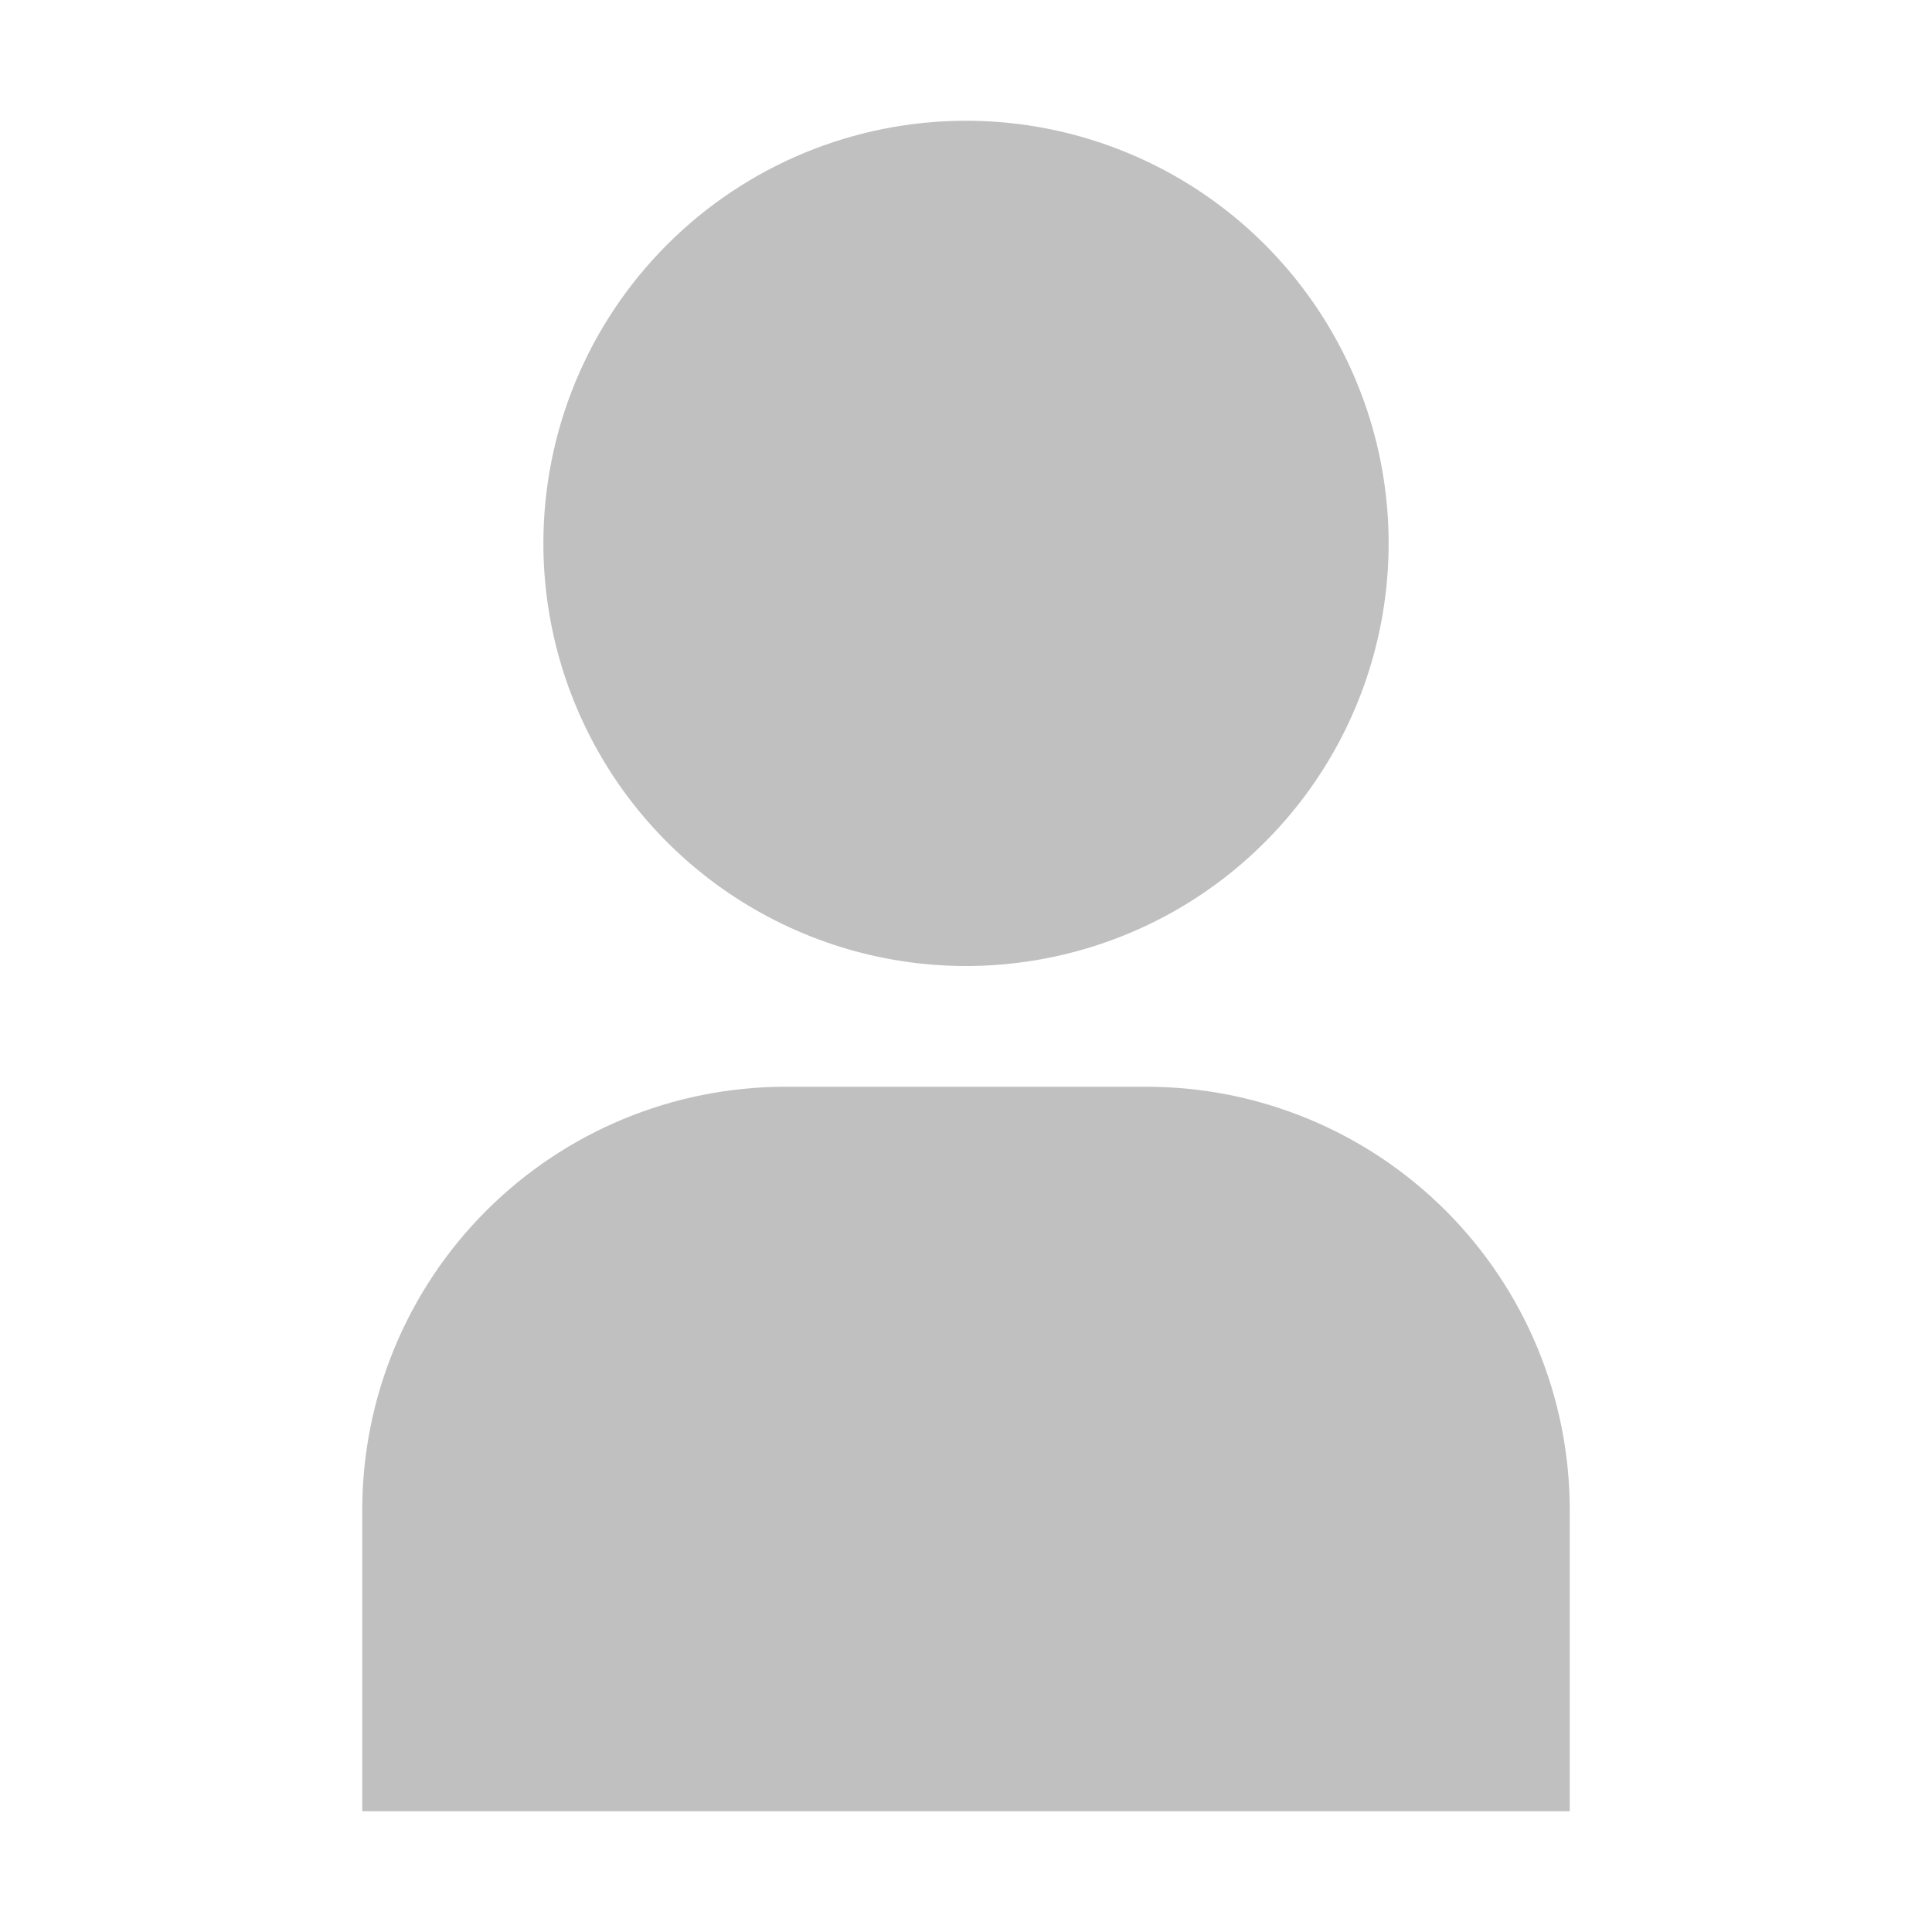 <svg xmlns="http://www.w3.org/2000/svg" width="24" height="24" viewBox="0 0 24 24" fill="none">
<path d="M4.5 22.5H19.5V18.75C19.498 17.358 18.944 16.024 17.96 15.04C16.976 14.056 15.642 13.502 14.25 13.5H9.75C8.358 13.502 7.024 14.056 6.04 15.04C5.056 16.024 4.502 17.358 4.5 18.75V22.5ZM6.75 6.75C6.75 7.788 7.058 8.803 7.635 9.667C8.212 10.53 9.032 11.203 9.991 11.6C10.95 11.998 12.006 12.102 13.024 11.899C14.043 11.697 14.978 11.197 15.712 10.462C16.447 9.728 16.947 8.793 17.149 7.774C17.352 6.756 17.248 5.7 16.85 4.741C16.453 3.782 15.78 2.962 14.917 2.385C14.053 1.808 13.038 1.5 12 1.5C10.608 1.5 9.272 2.053 8.288 3.038C7.303 4.022 6.75 5.358 6.75 6.75Z" fill="#C0C0C0"/>
</svg>